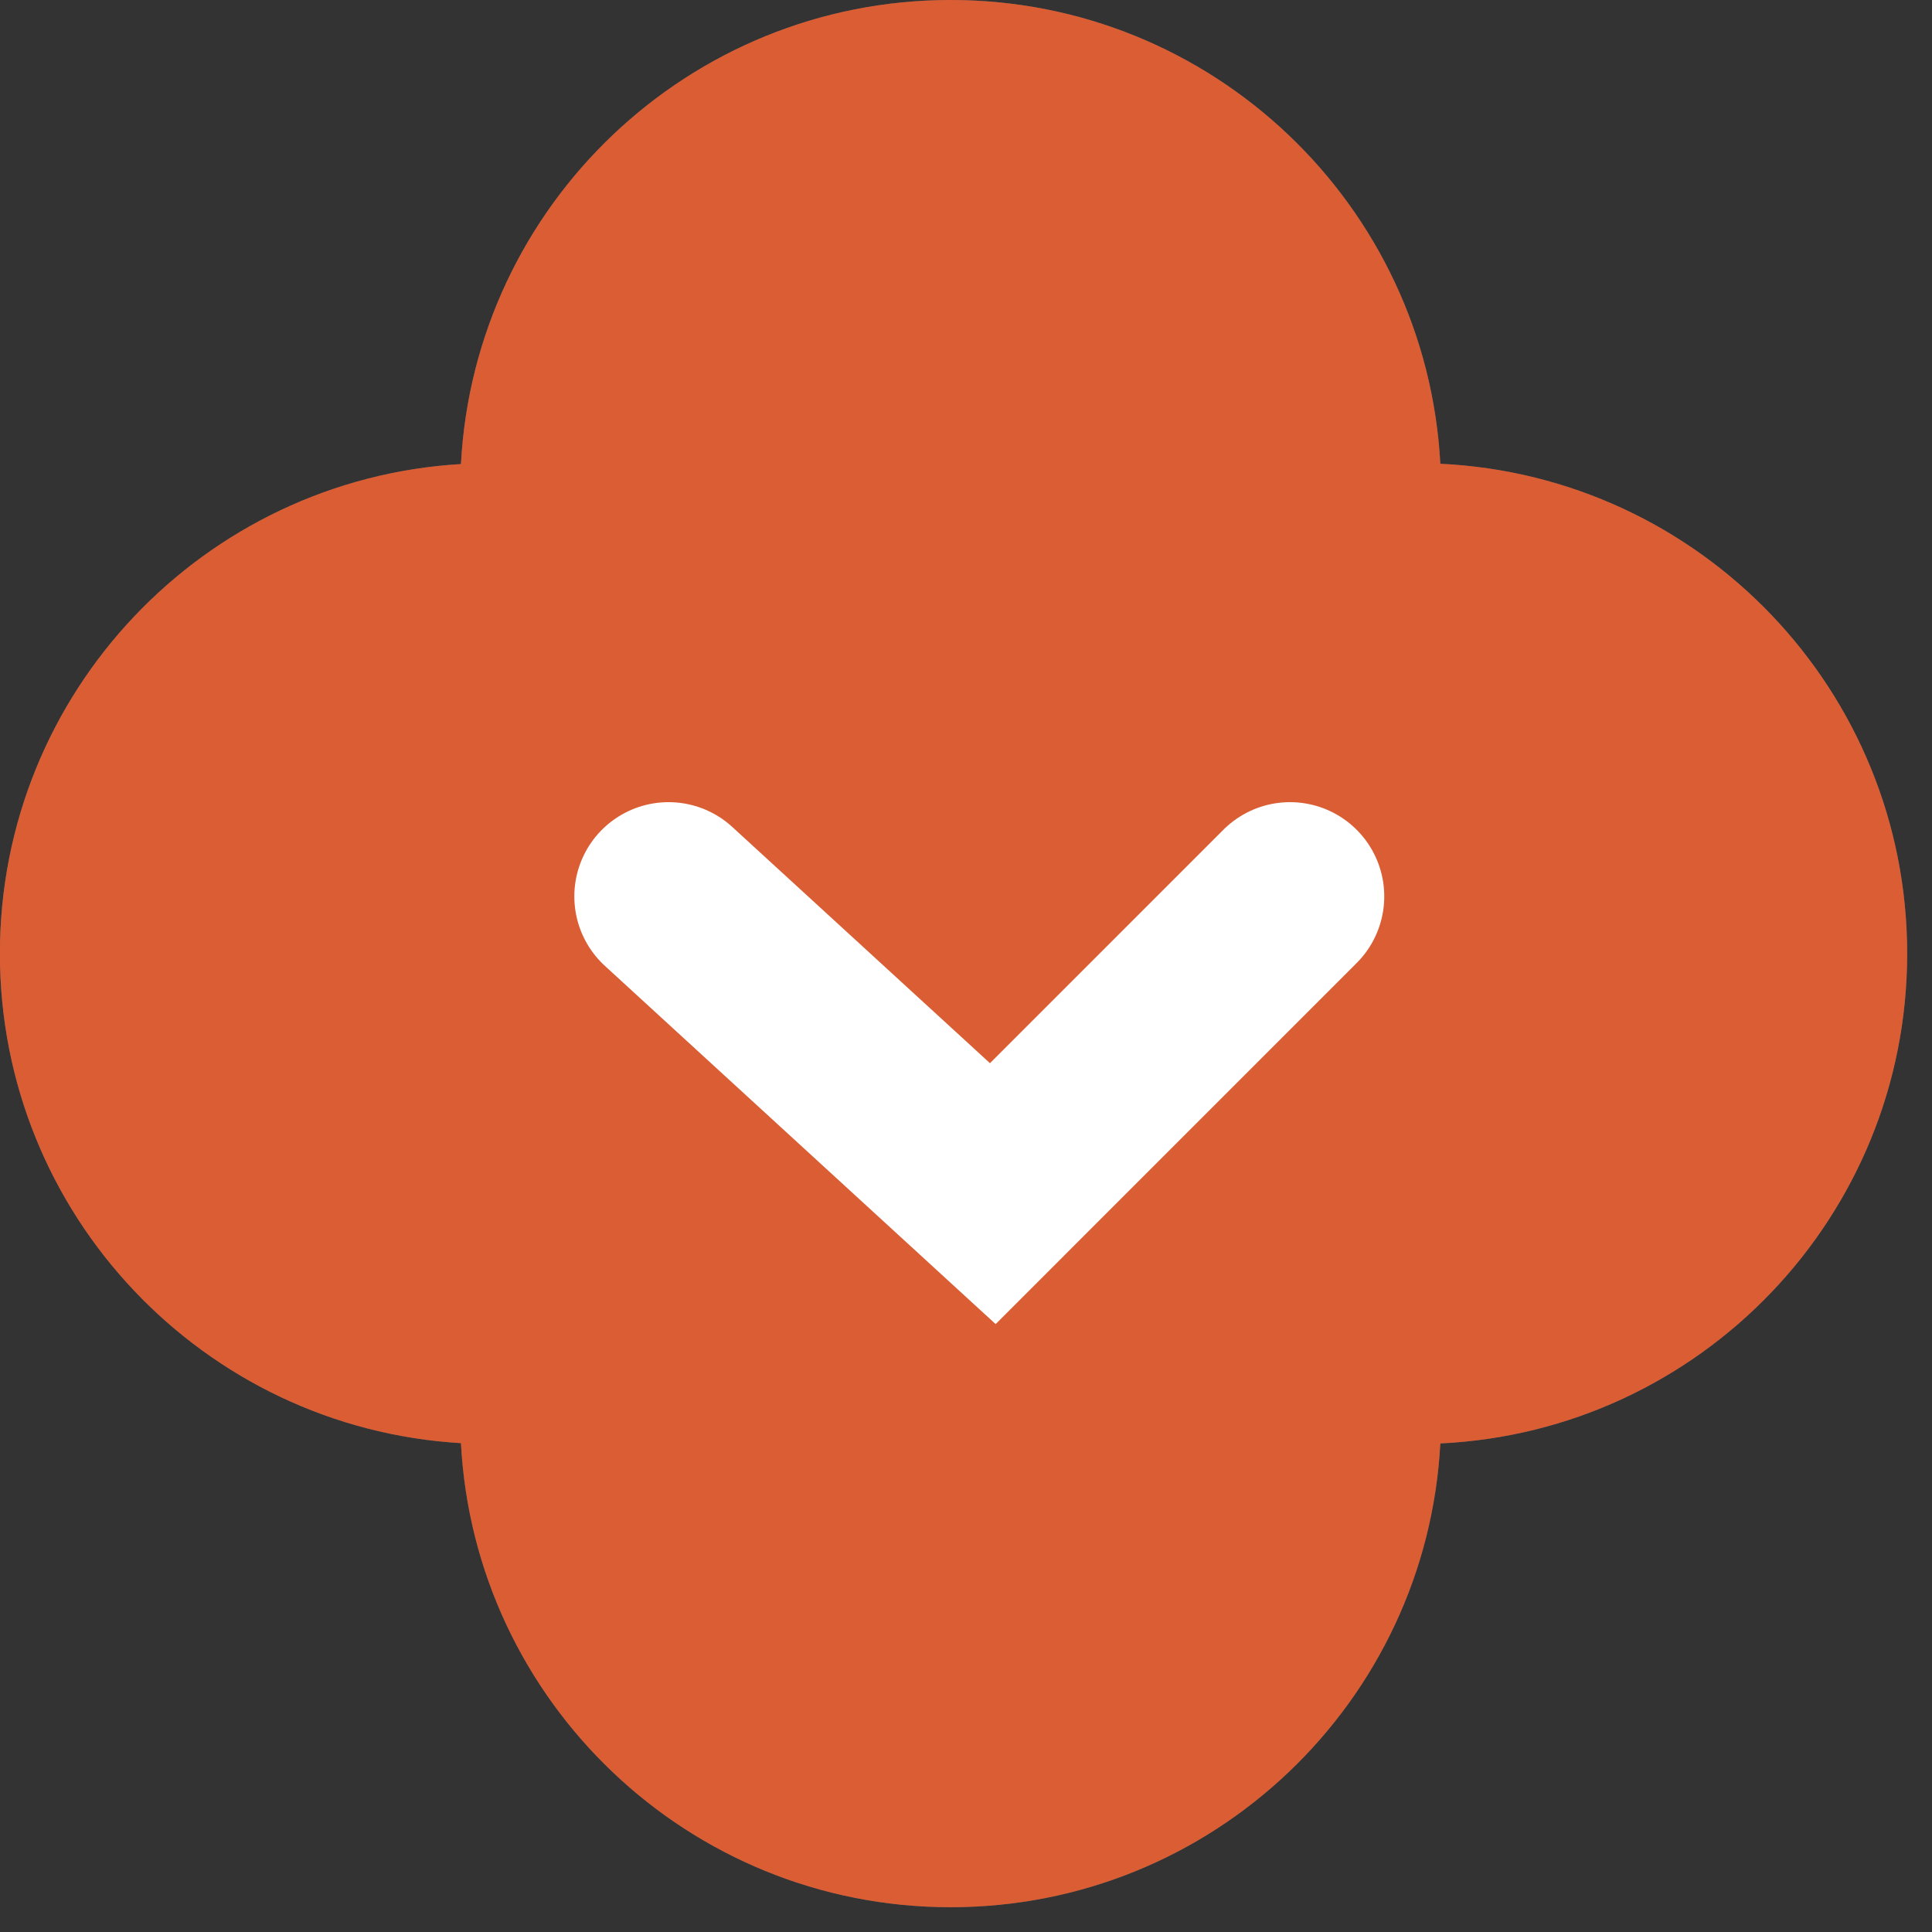 <svg width="41" height="41" viewBox="0 0 41 41" fill="none" xmlns="http://www.w3.org/2000/svg">
<rect x="0" y="0" width="41" height="41" fill="#333333" stroke="none"/>
<path d="M20.174 -0C25.732 -0 30.271 4.356 30.566 9.842C36.082 10.104 40.473 14.656 40.473 20.237C40.473 25.817 36.082 30.37 30.566 30.632C30.273 36.117 25.732 40.474 20.174 40.474C14.616 40.474 10.072 36.114 9.782 30.626C4.324 30.302 -0.002 25.776 -0.002 20.237C-0.002 14.698 4.324 10.172 9.782 9.848C10.073 4.36 14.614 -0 20.174 -0Z" fill="url(#paint0_radial_458_152)" fill-opacity="0.2"/>
<path d="M20.174 -0C25.732 -0 30.271 4.356 30.566 9.842C36.082 10.104 40.473 14.656 40.473 20.237C40.473 25.817 36.082 30.37 30.566 30.632C30.273 36.117 25.732 40.474 20.174 40.474C14.616 40.474 10.072 36.114 9.782 30.626C4.324 30.302 -0.002 25.776 -0.002 20.237C-0.002 14.698 4.324 10.172 9.782 9.848C10.073 4.36 14.614 -0 20.174 -0Z" fill="#DB5D34"/>
<path d="M14.188 19.023L21.069 25.331L27.376 19.023" stroke="white" stroke-width="4" stroke-linecap="round"/>
<defs>
<radialGradient id="paint0_radial_458_152" cx="0" cy="0" r="1" gradientUnits="userSpaceOnUse" gradientTransform="translate(20.235 20.237) rotate(-90) scale(23.779 23.779)">
<stop stop-color="white" stop-opacity="0.2"/>
<stop offset="0.707" stop-color="white"/>
</radialGradient>
</defs>
</svg>
